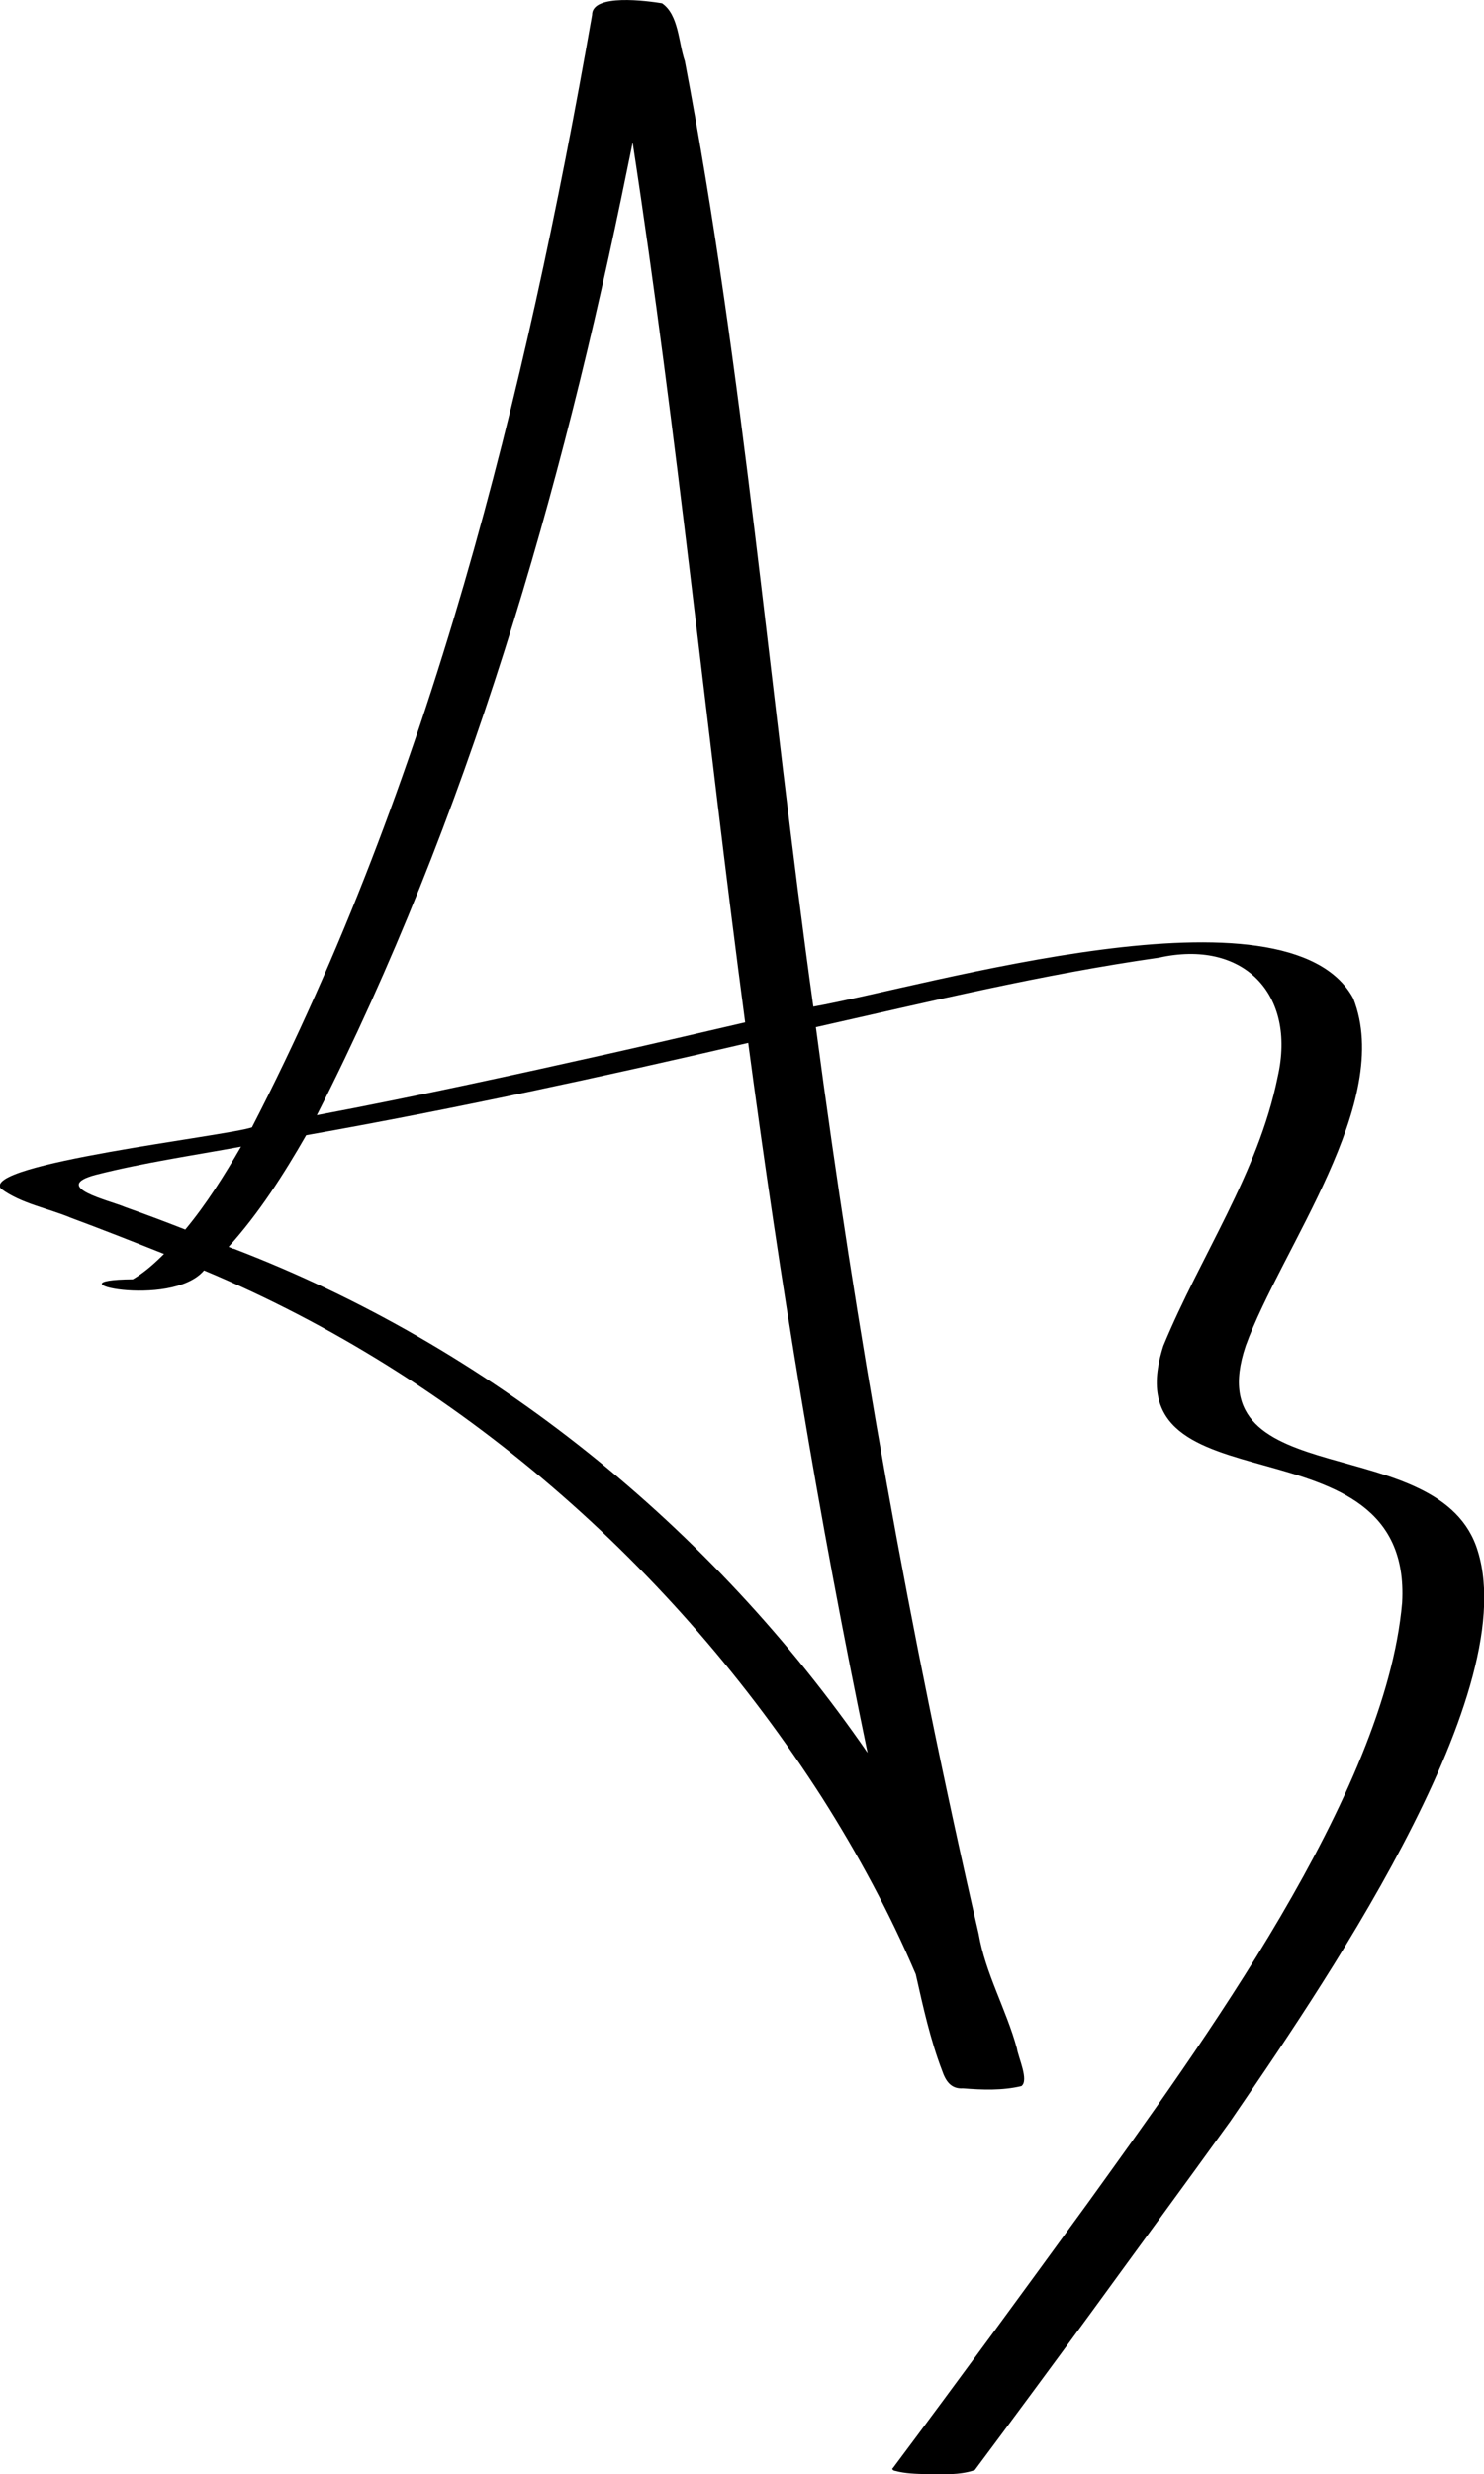 <?xml version="1.0" encoding="UTF-8"?>
<svg id="Calque_2" data-name="Calque 2" xmlns="http://www.w3.org/2000/svg" viewBox="0 0 58.55 97.55">
  <defs>
    <style>
      .cls-1 {
        stroke-width: 0px;
      }
    </style>
  </defs>
  <g id="Calque_1-2" data-name="Calque 1">
    <path class="cls-1" d="M24.76,6.6c-2.61,12.86-6.3,25.64-12.26,37.37,3.87-.73,7.71-1.57,11.55-2.43,1.79-.4,3.57-.82,5.35-1.23-1.54-11.56-2.67-23.17-4.44-34.69-.07.33-.13.66-.2.98ZM4.93,47.59c.45.16.89.32,1.34.49.35.13.7.27,1.04.4.84-1.01,1.54-2.13,2.2-3.27-1.91.35-3.84.63-5.73,1.11-1.81.48.55,1.01,1.15,1.27ZM9.21,49.23c10.12,3.87,18.88,10.98,25.02,19.88-1.93-9.26-3.46-18.61-4.71-27.99-5.77,1.34-11.62,2.61-17.44,3.64-.89,1.55-1.86,3.07-3.06,4.4.06.03.13.05.19.08ZM36.55,97.55c-.41-.01-.84-.02-1.24-.13-.05,0-.15-.07-.08-.11,2.59-3.46,5.14-6.95,7.68-10.44,4.42-6.14,11.75-16.13,12.41-23.68.42-7.57-11.58-3.42-9.42-10.13,1.46-3.54,3.74-6.79,4.51-10.6.75-3.29-1.38-5.44-4.69-4.7-4.56.65-9.04,1.73-13.53,2.74,1.59,12,3.7,23.94,6.42,35.74.27,1.58,1.09,2.98,1.51,4.52.06.38.48,1.26.18,1.49-.75.18-1.54.15-2.31.09-.47.03-.68-.29-.82-.7-.47-1.23-.75-2.52-1.04-3.8-1.03-2.42-2.29-4.75-3.7-6.97-5.85-9.11-14.37-16.59-24.38-20.78-1.31,1.54-6.31.38-2.81.35.46-.27.86-.63,1.23-1-1.23-.49-2.45-.97-3.69-1.43-.91-.38-1.94-.55-2.74-1.14-.82-.98,8.88-2.07,9.9-2.42C16.99,30.77,20.72,15.66,23.36.59c-.01-.86,2.2-.55,2.76-.46.66.45.65,1.56.9,2.28,2.35,12.32,3.33,24.87,5.07,37.28,4.5-.8,18.71-5.08,21.3-.33,1.62,4.09-2.85,9.86-4.24,13.7-2,5.91,7.72,3.26,9.16,8.11,1.78,5.81-6.44,17.59-9.77,22.47-1.83,2.54-3.68,5.05-5.52,7.58-1.51,2.06-3.03,4.12-4.56,6.17-.6.21-1.27.16-1.9.17Z"/>
  </g>
</svg>